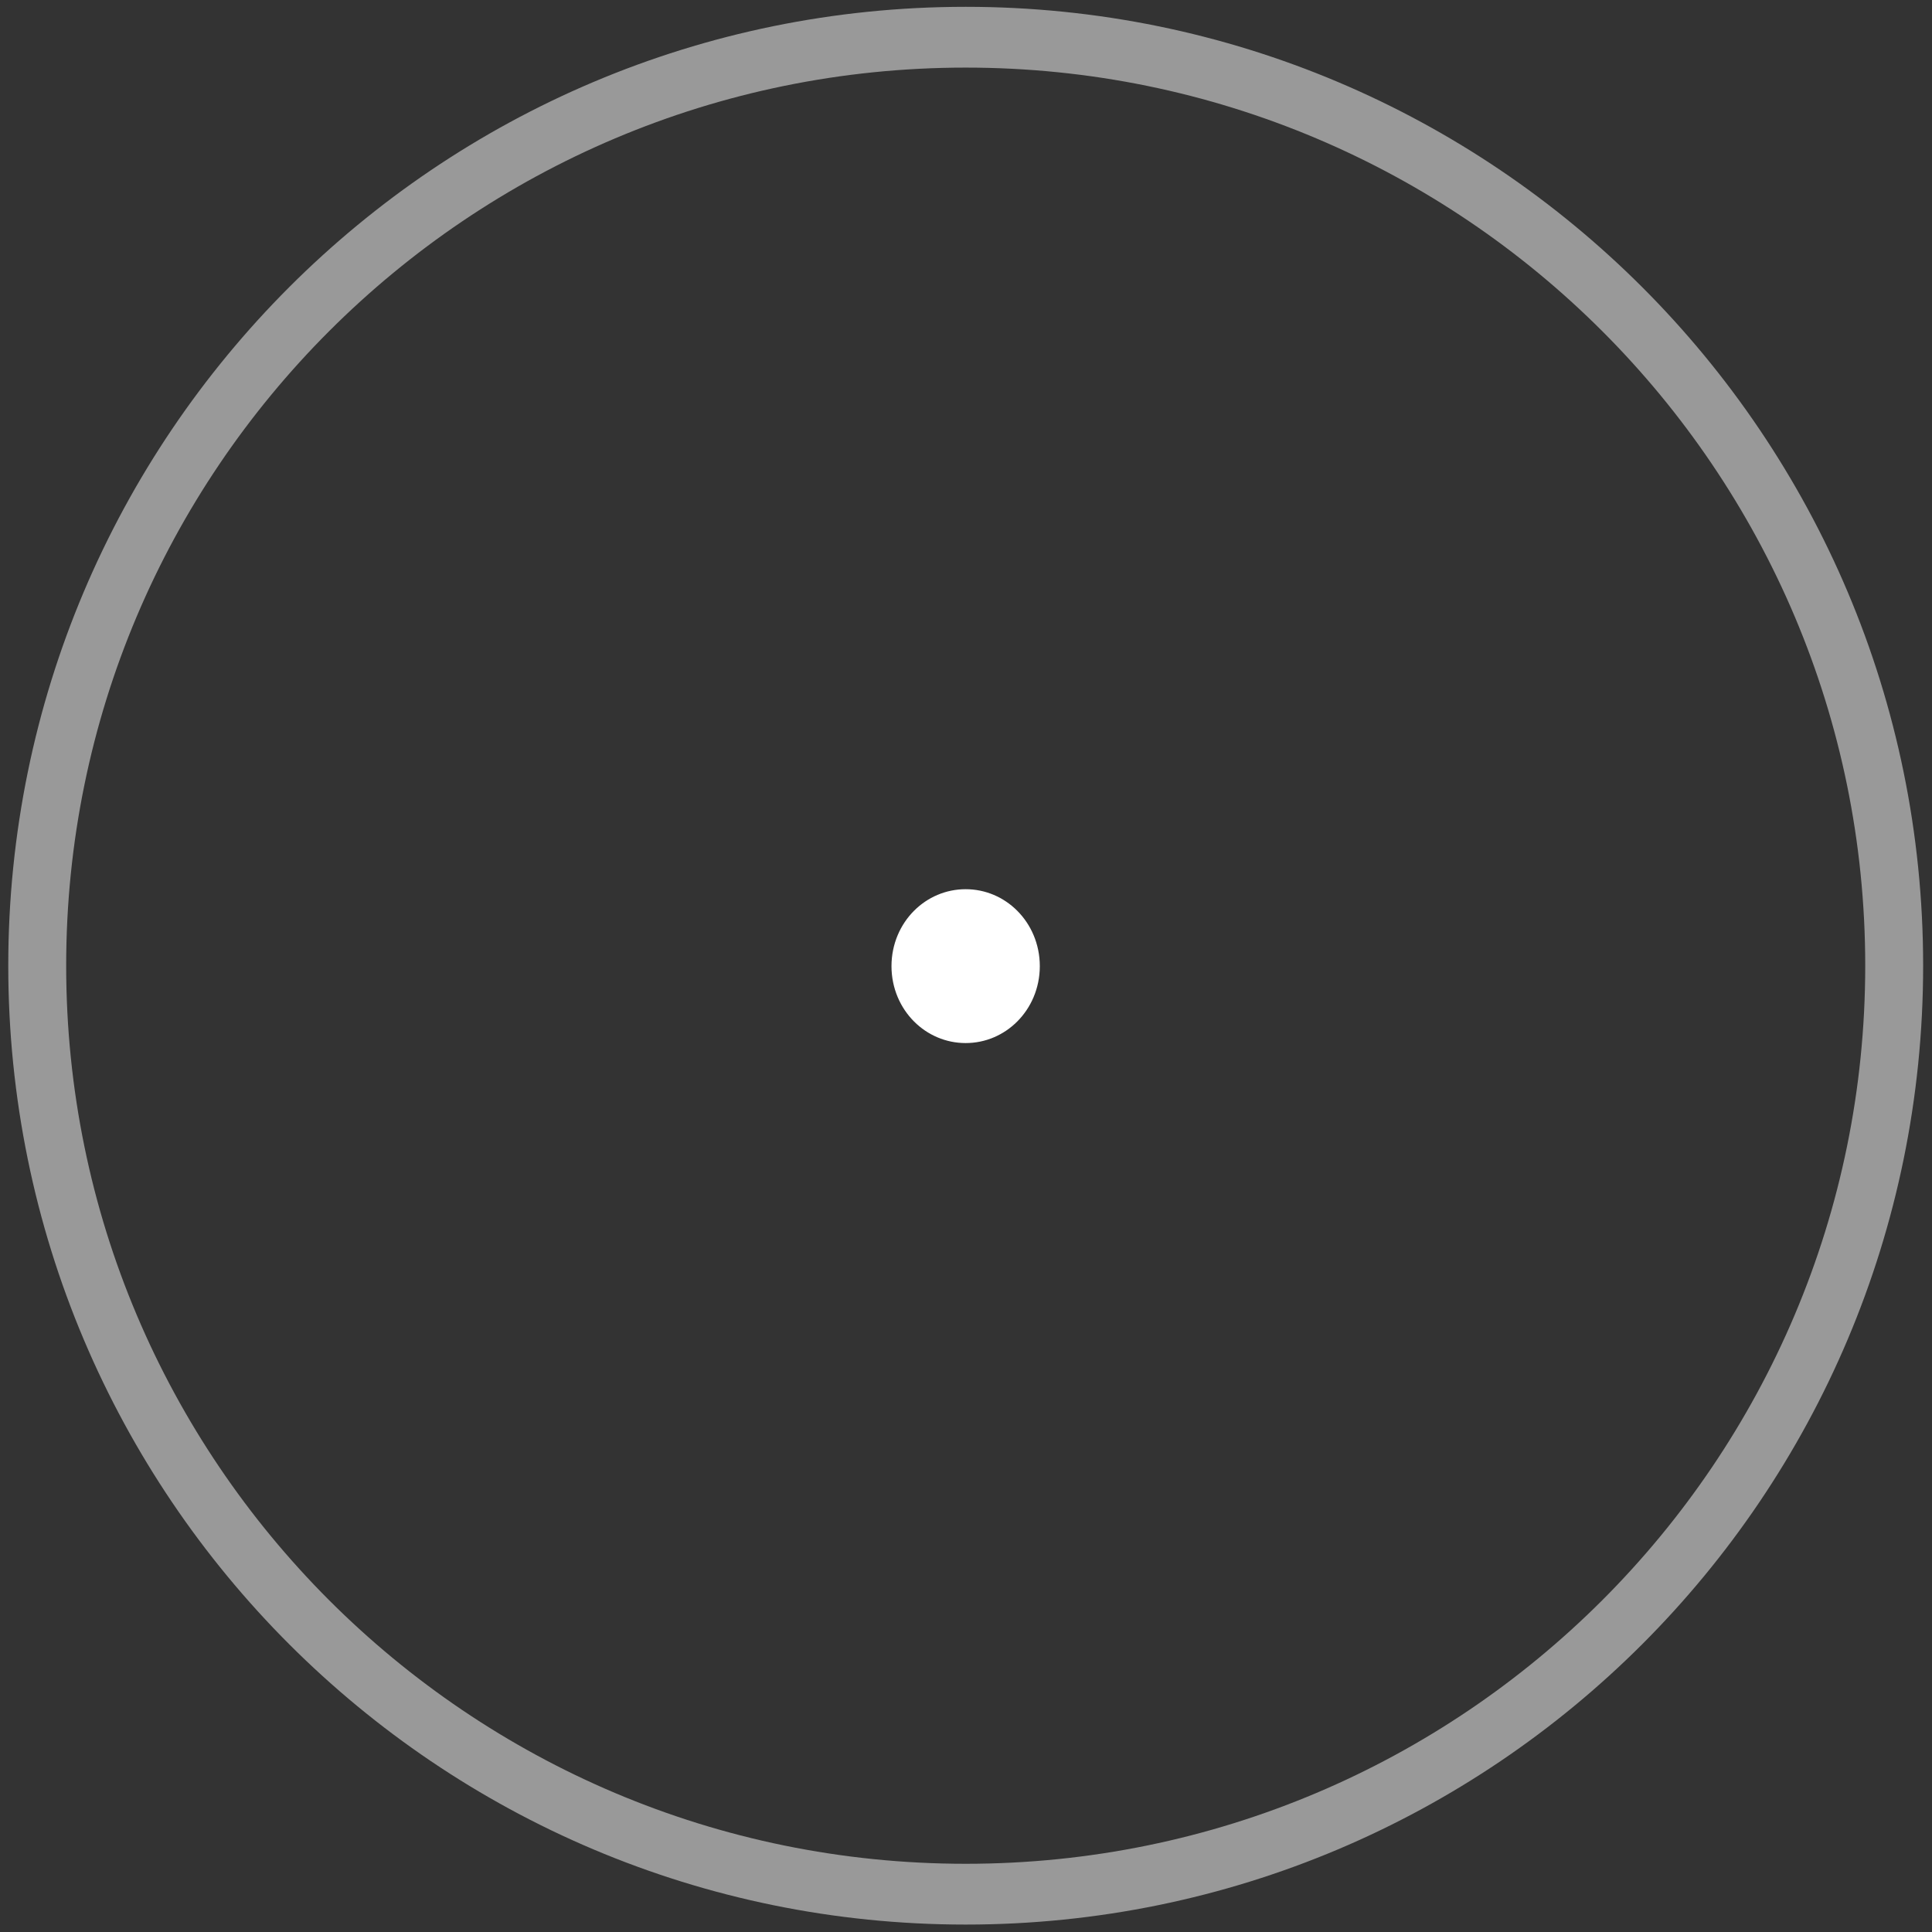 <svg xmlns="http://www.w3.org/2000/svg" xmlns:svg="http://www.w3.org/2000/svg" id="svg2" width="256" height="256" version="1.1"><rect width="100%" height="100%" fill="#333333" stroke="none"/><g id="layer1" transform="translate(0,-796.362)"><path style="fill:none;stroke:#fff;stroke-width:7.464;stroke-miterlimit:4;stroke-opacity:.502;stroke-dasharray:none" id="path2911" d="m 241.831,116.523 c 0,62.972 -53.582,114.021 -119.678,114.021 -66.096,0 -119.678,-51.049 -119.678,-114.021 0,-62.972 53.582,-114.021 119.678,-114.021 66.096,0 119.678,51.049 119.678,114.021 z" transform="matrix(1.028,0,0,1.079,2.387,798.593)"/><path style="fill:#fff;fill-opacity:1;stroke:#fff;stroke-width:4.591;stroke-miterlimit:4;stroke-opacity:1;stroke-dasharray:none;stroke-dashoffset:0" id="path3685" d="m 149.553,102.911 c 0,7.42 -7.915,13.435 -17.678,13.435 -9.763,0 -17.678,-6.015 -17.678,-13.435 0,-7.42 7.915,-13.435 17.678,-13.435 9.763,0 17.678,6.015 17.678,13.435 z" transform="matrix(0.492,0,0,0.648,63.071,857.693)"/></g></svg>